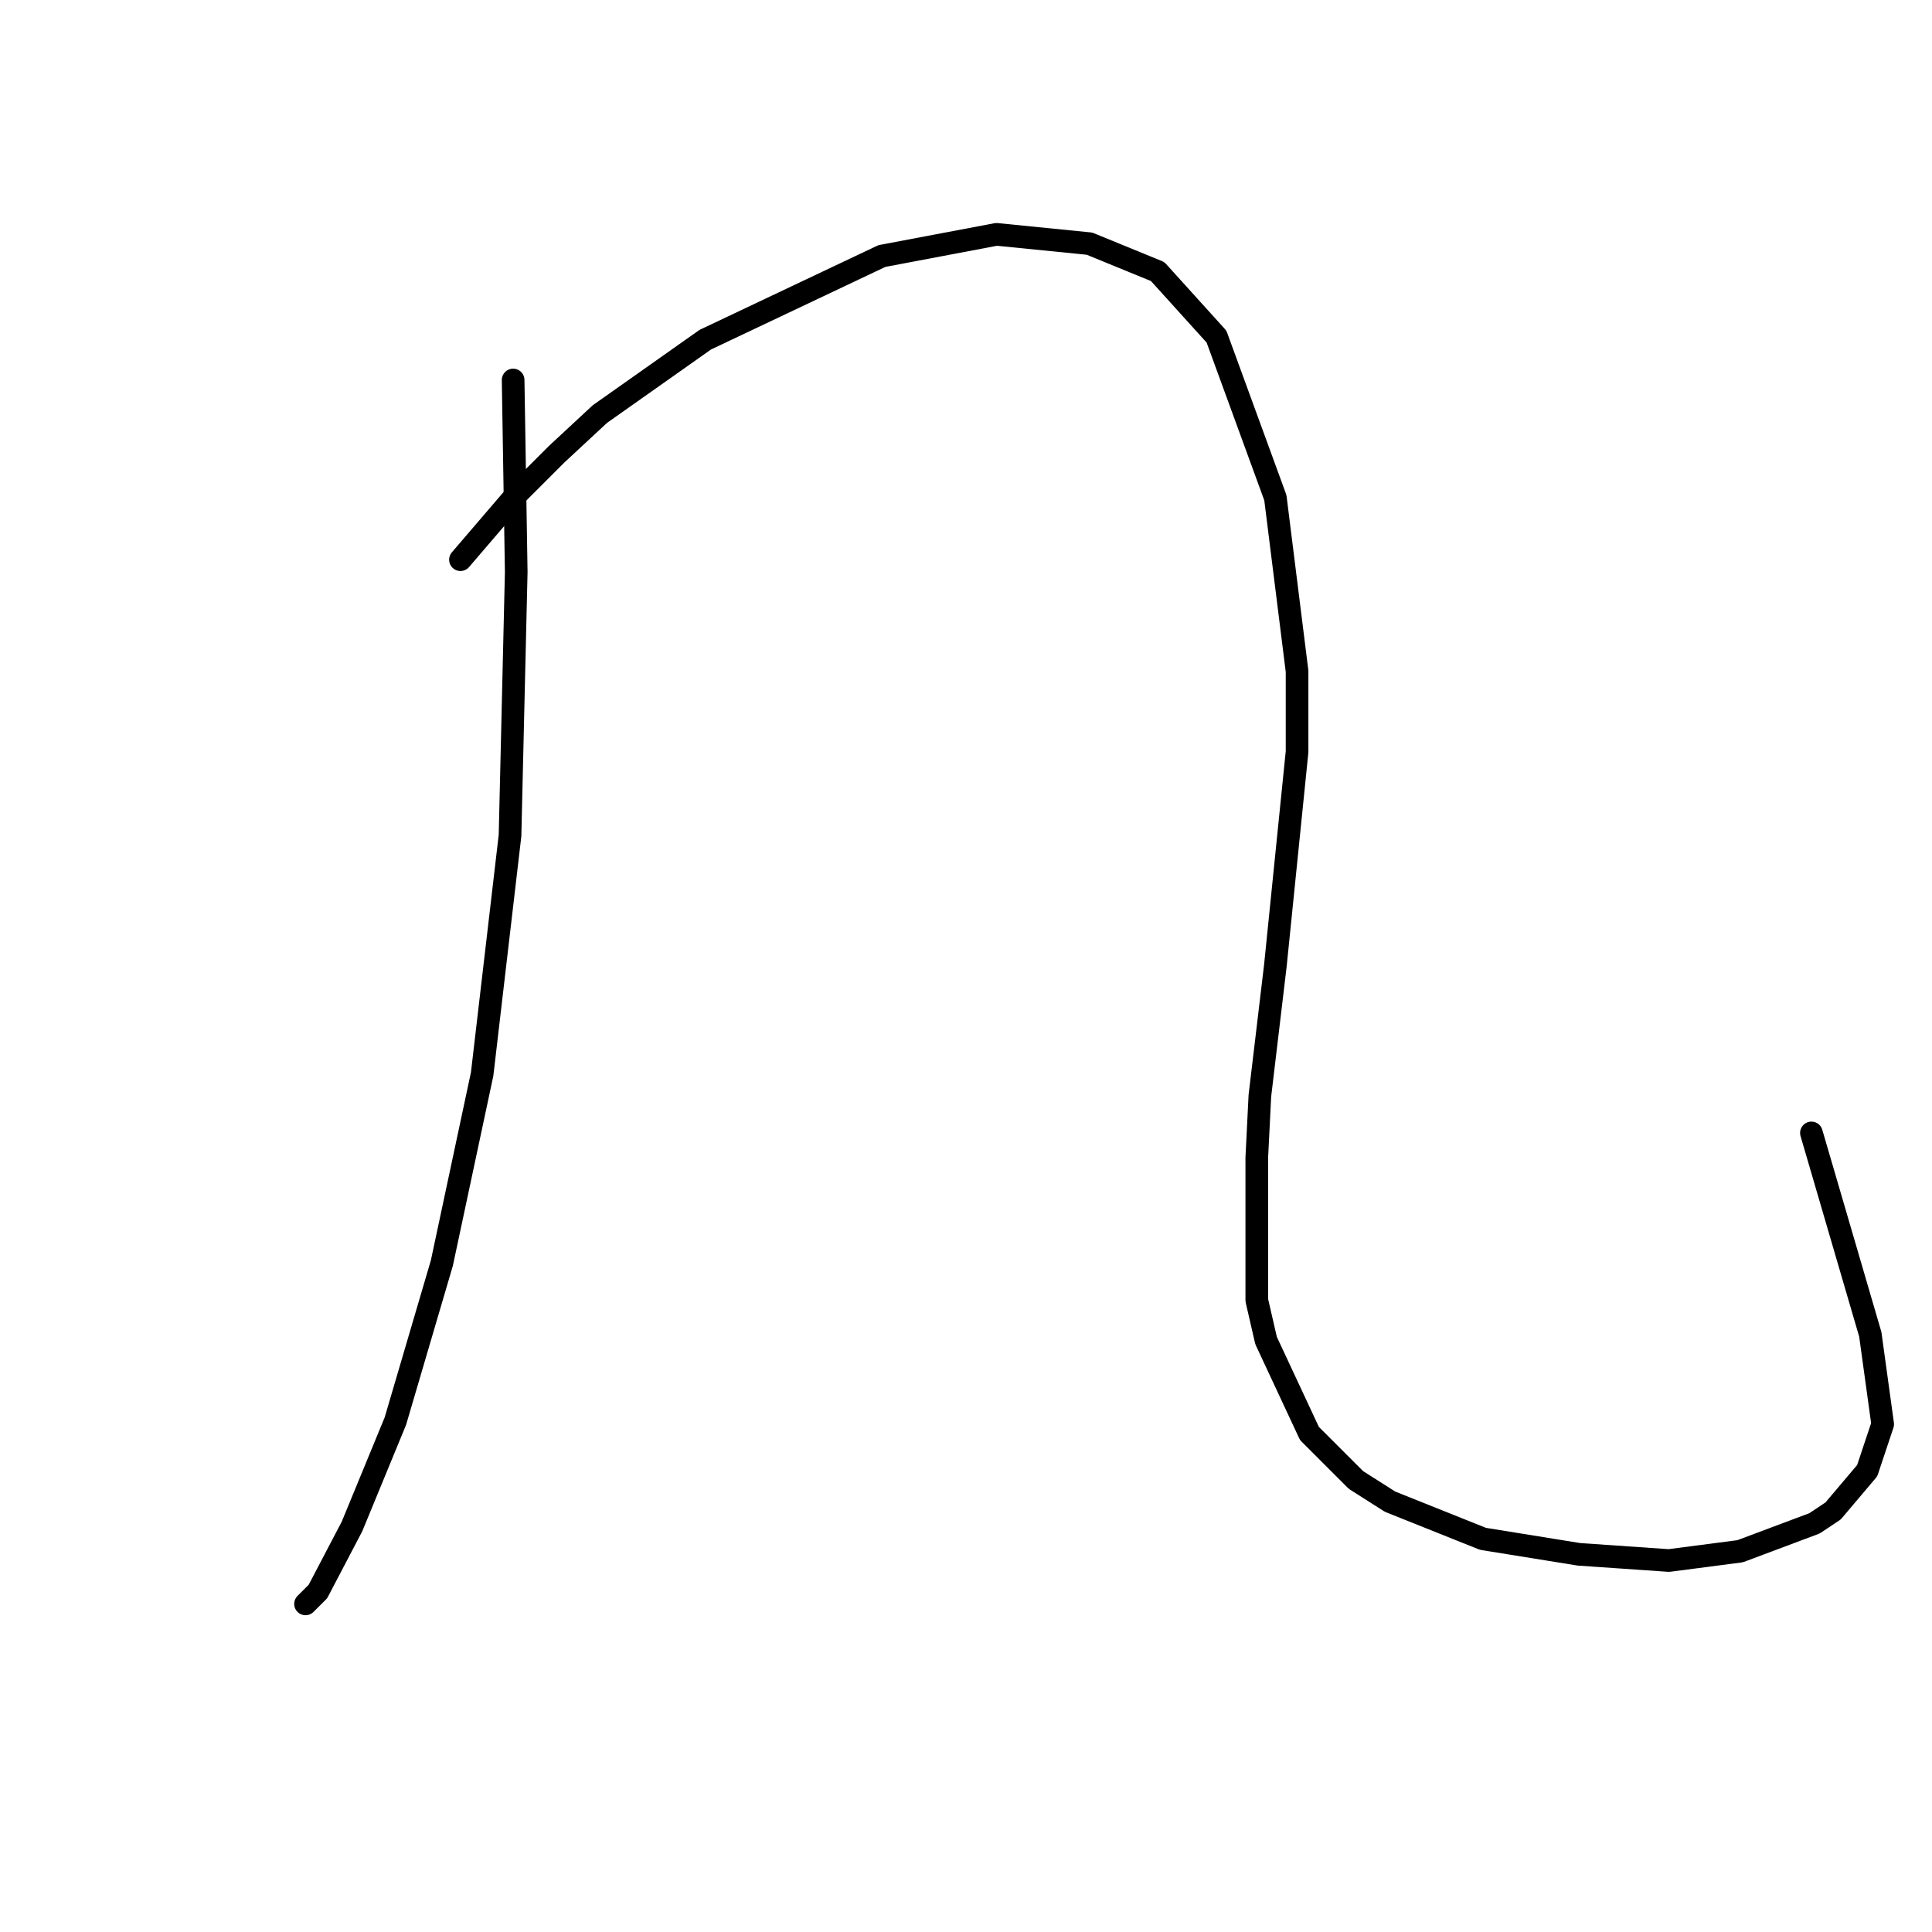 <?xml version="1.0" standalone="no"?>
    <svg width="256" height="256" xmlns="http://www.w3.org/2000/svg" version="1.1">
    <polyline stroke="black" stroke-width="3" stroke-linecap="round" fill="transparent" stroke-linejoin="round" points="67.993 50.35 68.403 75.806 67.582 110.704 63.887 142.318 58.549 167.363 52.391 188.302 46.643 202.261 42.127 210.883 40.484 212.526 40.484 212.526 " />
        <polyline stroke="black" stroke-width="3" stroke-linecap="round" fill="transparent" stroke-linejoin="round" points="61.013 74.163 68.403 65.541 73.741 60.204 79.489 54.866 93.448 45.013 116.851 33.927 132.042 31.053 144.359 32.285 153.391 35.98 161.192 44.602 168.993 65.952 171.867 88.944 171.867 99.619 168.993 127.948 166.94 145.192 166.53 153.403 166.53 172.29 167.761 177.627 173.509 189.944 179.668 196.103 184.184 198.977 196.501 203.904 209.229 205.957 221.136 206.778 230.579 205.546 240.432 201.851 242.896 200.209 247.412 194.871 249.465 188.713 247.823 176.806 240.022 150.119 240.022 150.119 " />
        </svg>